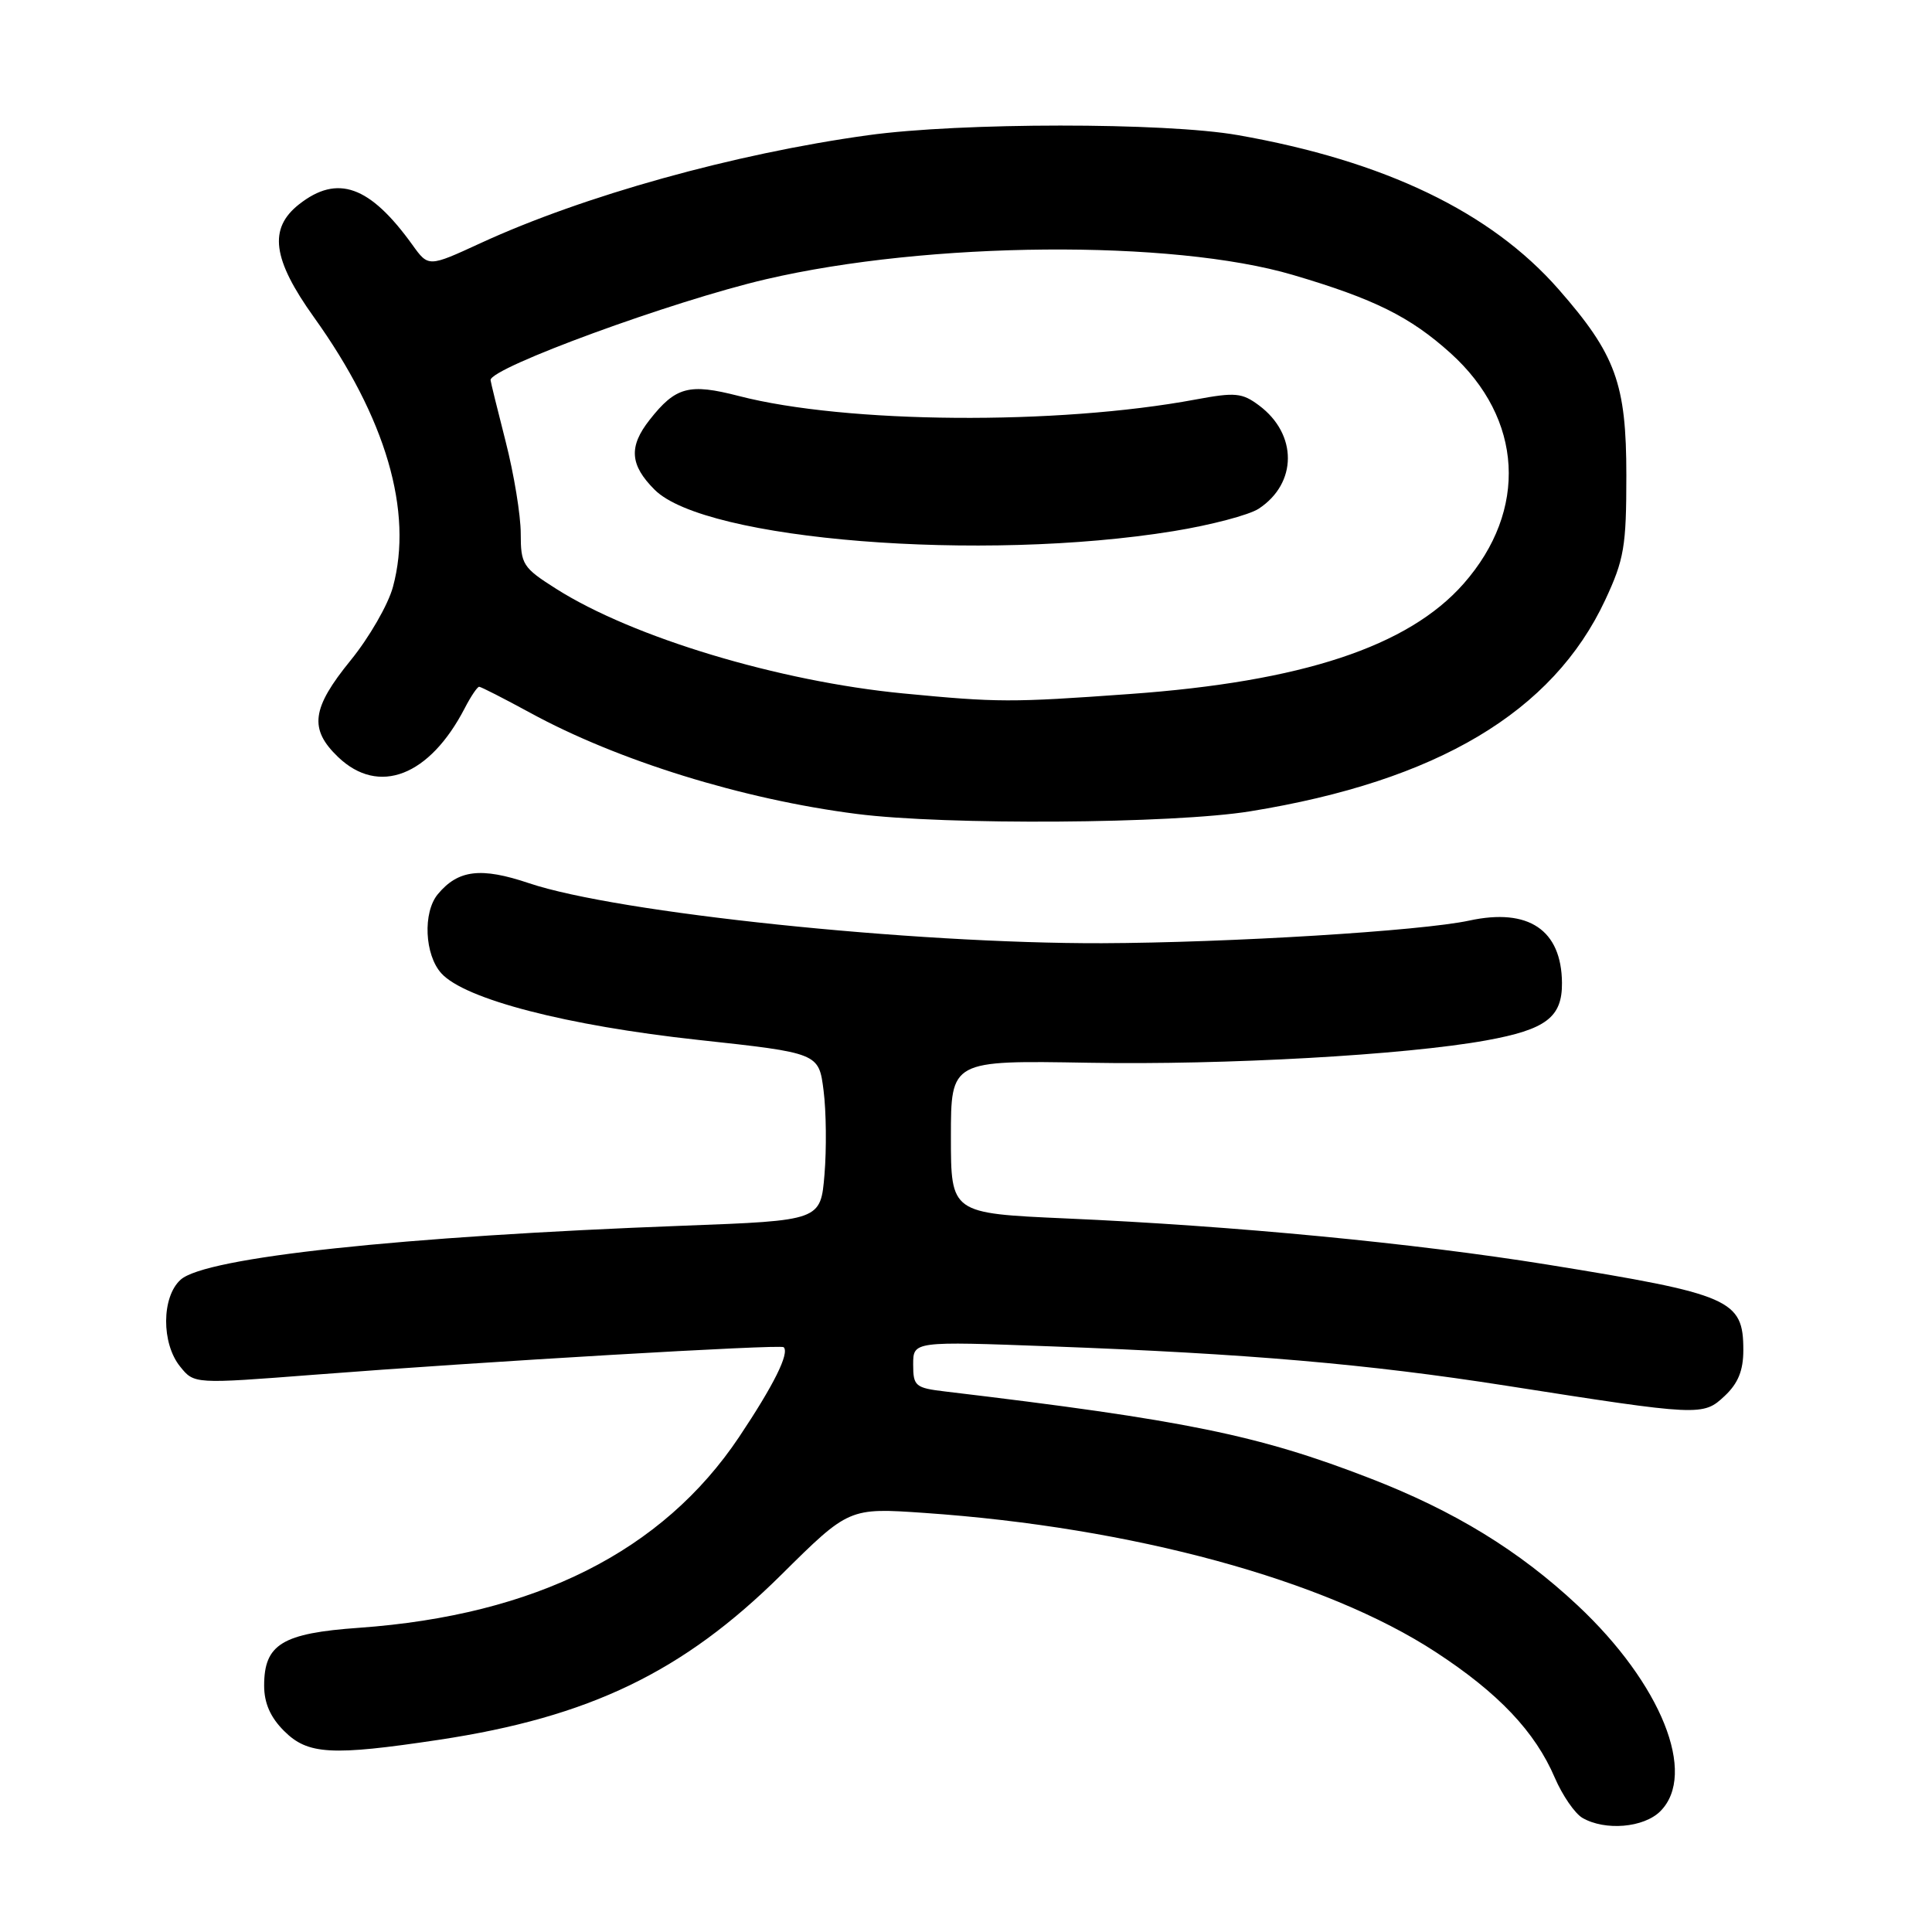 <?xml version="1.0" encoding="UTF-8" standalone="no"?>
<!DOCTYPE svg PUBLIC "-//W3C//DTD SVG 1.1//EN" "http://www.w3.org/Graphics/SVG/1.1/DTD/svg11.dtd" >
<svg xmlns="http://www.w3.org/2000/svg" xmlns:xlink="http://www.w3.org/1999/xlink" version="1.1" viewBox="0 0 256 256">
 <g >
 <path fill="currentColor"
d=" M 220.00 240.00 C 224.93 235.07 220.12 223.10 209.05 212.73 C 201.29 205.46 192.68 200.19 181.50 195.87 C 166.73 190.15 157.04 188.17 125.25 184.38 C 121.28 183.91 121.00 183.67 121.00 180.80 C 121.00 177.72 121.00 177.72 139.25 178.40 C 165.34 179.37 181.22 180.74 199.50 183.60 C 225.31 187.64 225.67 187.66 228.53 184.97 C 230.31 183.30 231.00 181.60 231.00 178.90 C 231.00 172.20 229.38 171.50 205.00 167.56 C 187.36 164.72 163.53 162.43 141.25 161.45 C 126.00 160.77 126.00 160.77 126.00 150.64 C 126.00 140.50 126.00 140.50 144.25 140.82 C 162.36 141.14 186.20 139.80 196.92 137.86 C 204.87 136.42 207.01 134.79 206.97 130.23 C 206.91 123.22 202.54 120.28 194.69 121.98 C 188.32 123.36 162.86 124.92 146.00 124.98 C 120.87 125.05 81.76 120.96 70.10 117.03 C 63.72 114.88 60.70 115.25 58.01 118.49 C 56.01 120.90 56.26 126.52 58.48 128.97 C 61.58 132.40 75.08 135.90 92.50 137.79 C 108.50 139.53 108.50 139.53 109.13 144.52 C 109.48 147.26 109.53 152.25 109.25 155.62 C 108.74 161.73 108.74 161.73 90.62 162.41 C 53.14 163.82 27.20 166.60 23.93 169.57 C 21.40 171.85 21.37 178.00 23.87 181.08 C 25.73 183.39 25.73 183.39 41.62 182.16 C 64.02 180.42 103.43 178.11 103.84 178.51 C 104.64 179.30 102.53 183.53 97.94 190.40 C 87.80 205.56 70.95 214.02 47.59 215.69 C 37.38 216.41 35.00 217.87 35.00 223.36 C 35.00 225.66 35.83 227.56 37.64 229.36 C 40.78 232.50 43.90 232.68 58.18 230.53 C 78.12 227.52 90.51 221.55 103.50 208.69 C 112.49 199.78 112.49 199.78 122.50 200.47 C 150.03 202.37 175.60 209.33 190.26 218.92 C 198.56 224.34 203.41 229.46 206.02 235.56 C 207.03 237.90 208.67 240.29 209.68 240.88 C 212.68 242.62 217.81 242.19 220.00 240.00 Z  M 165.67 107.50 C 190.42 103.49 205.76 94.36 212.70 79.50 C 215.21 74.12 215.50 72.41 215.50 63.00 C 215.50 50.82 214.10 46.98 206.51 38.32 C 197.53 28.08 183.44 21.31 164.00 17.90 C 154.37 16.21 127.25 16.22 115.00 17.92 C 97.28 20.37 77.30 25.94 63.67 32.22 C 56.77 35.40 56.77 35.40 54.65 32.45 C 49.00 24.60 44.72 23.07 39.63 27.07 C 35.55 30.28 36.09 34.34 41.61 42.05 C 51.14 55.36 54.77 67.77 52.07 77.76 C 51.44 80.11 48.91 84.49 46.46 87.50 C 41.28 93.86 40.93 96.60 44.80 100.31 C 50.18 105.46 56.92 102.85 61.59 93.82 C 62.39 92.27 63.25 91.00 63.49 91.00 C 63.73 91.00 66.76 92.55 70.22 94.43 C 81.83 100.78 98.40 105.92 113.52 107.85 C 125.26 109.36 155.49 109.16 165.67 107.50 Z  M 119.65 91.88 C 103.20 90.29 83.85 84.46 73.71 78.03 C 69.27 75.22 69.00 74.79 69.00 70.68 C 69.00 68.28 68.10 62.80 67.00 58.50 C 65.90 54.20 65.00 50.54 65.00 50.36 C 65.00 48.72 89.11 39.89 101.50 37.00 C 123.02 31.98 155.36 31.72 171.32 36.43 C 182.10 39.61 186.85 41.97 192.20 46.79 C 201.82 55.47 202.51 67.60 193.93 77.35 C 186.60 85.67 172.52 90.33 149.70 91.96 C 133.89 93.10 132.25 93.09 119.65 91.88 Z  M 155.49 70.38 C 160.43 69.58 165.51 68.24 166.78 67.41 C 171.92 64.04 171.94 57.54 166.84 53.73 C 164.58 52.04 163.68 51.96 158.41 52.94 C 140.08 56.36 112.06 56.14 97.89 52.47 C 91.31 50.77 89.53 51.24 86.08 55.63 C 83.28 59.18 83.46 61.62 86.75 64.90 C 93.46 71.59 130.11 74.51 155.49 70.38 Z "/>
</g>
</svg>